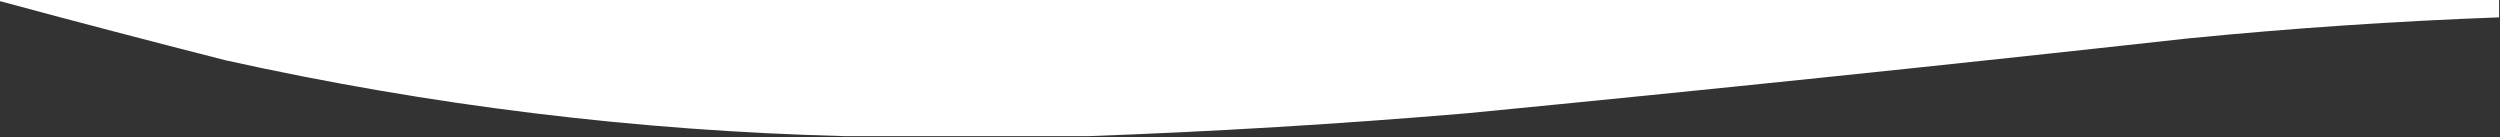 <?xml version="1.0" encoding="UTF-8"?>
<!DOCTYPE svg PUBLIC "-//W3C//DTD SVG 1.1//EN" "http://www.w3.org/Graphics/SVG/1.1/DTD/svg11.dtd">
<svg xmlns="http://www.w3.org/2000/svg" version="1.1" width="1368px" height="75px" style="shape-rendering:geometricPrecision; text-rendering:geometricPrecision; image-rendering:optimizeQuality; fill-rule:evenodd; clip-rule:evenodd" xmlns:xlink="http://www.w3.org/1999/xlink">
<rect width="100%" height="100%" fill="#333333" stroke="none"/>
<g><path fill="#ffffff" d="M -0.5,0.5 C -0.5,0.167 -0.5,-0.167 -0.5,-0.5C 455.5,-0.5 911.5,-0.5 1367.5,-0.5C 1367.5,2.833 1367.5,6.167 1367.5,9.5C 1310.72,11.585 1254.06,15.418 1197.5,21C 1065.92,35.546 934.256,49.212 802.5,62C 733.441,67.837 664.441,72.003 595.5,74.5C 551.167,74.5 506.833,74.5 462.5,74.5C 348.302,71.606 235.302,57.773 123.5,33C 82.059,22.462 40.726,11.629 -0.5,0.5 Z"/></g>
</svg>
